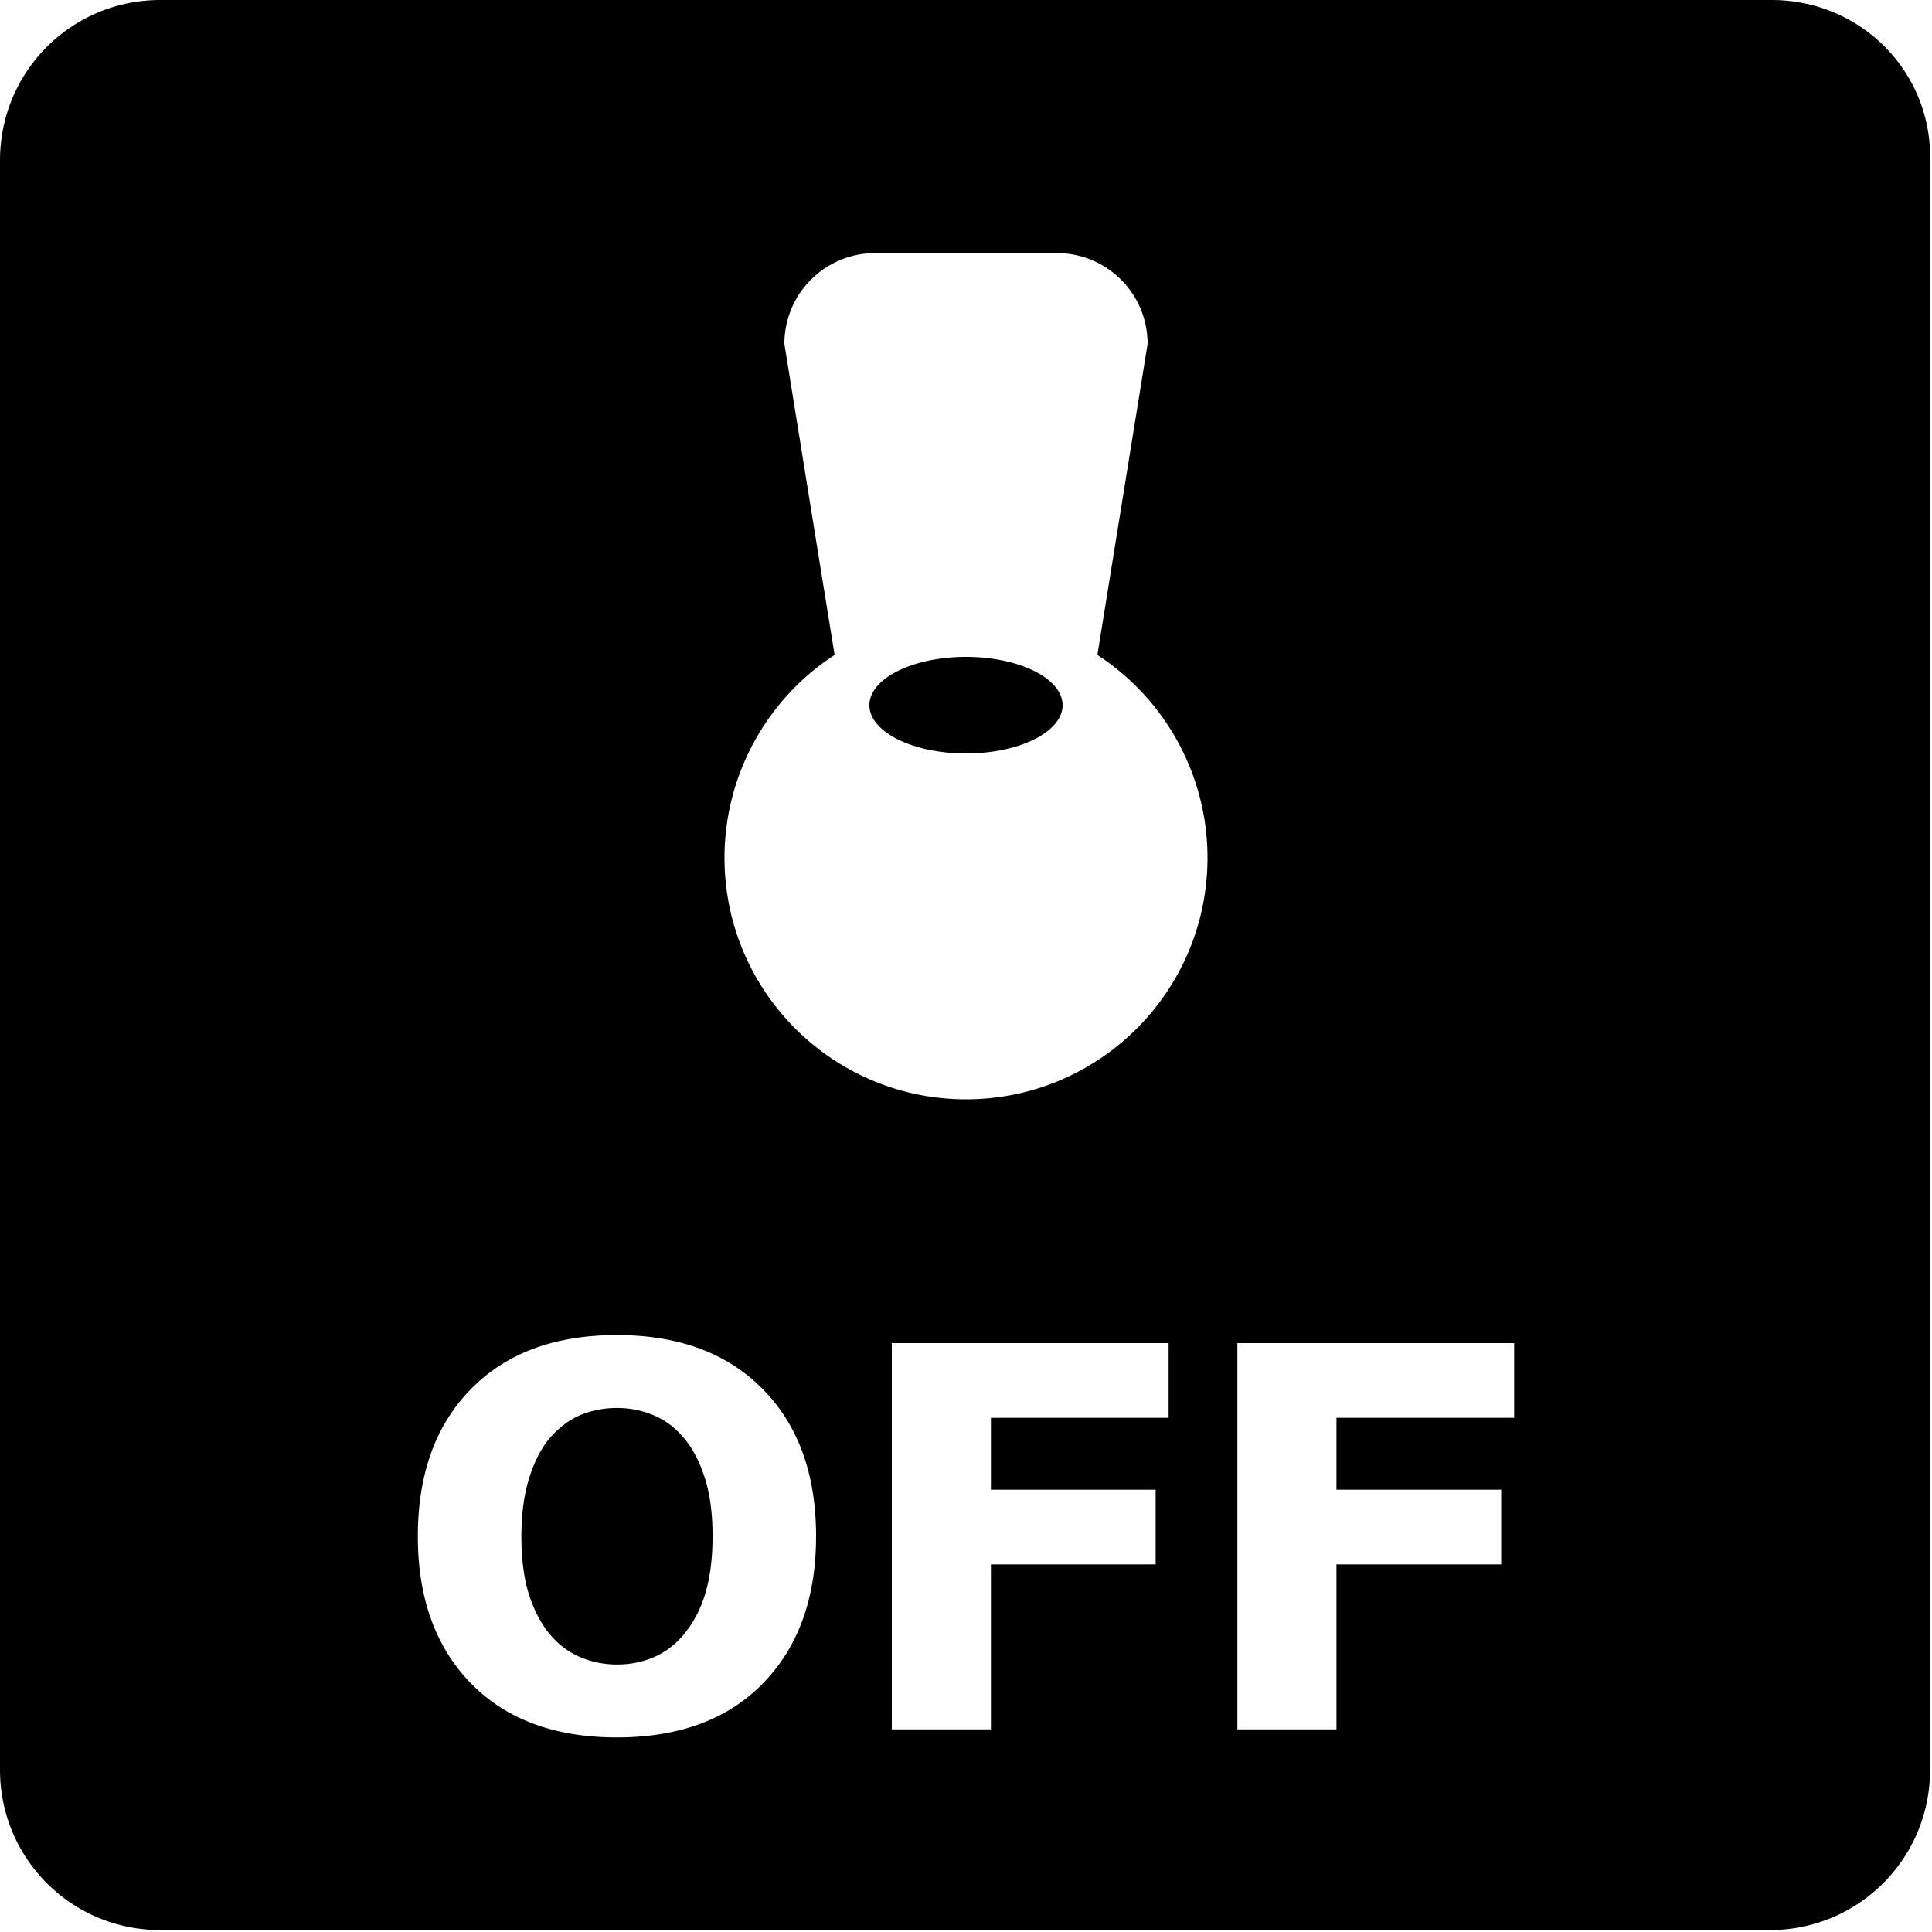 <svg viewBox="0 0 100 100" preserveAspectRatio="xMidYMid meet" style="pointer-events: none; display: block; width: 100%; height: 100%;" xmlns="http://www.w3.org/2000/svg"><g >
			<rect x="0" y="0" fill="none" width="100" height="100"></rect>
			<path fill="-1" d="m 78.373,73.387 -9.198,0 0,3.719 8.527,0 0,3.867 -8.527,0 0,8.54 -5.129,0 0,-19.994 14.327,0 0,3.867 z m -17.886,0 -9.198,0 0,3.719 8.527,0 0,3.867 -8.527,0 0,8.54 -5.129,0 0,-19.994 14.327,0 0,3.867 z M 42.239,79.523 q 0,4.78 -2.739,7.6 -2.739,2.806 -7.573,2.806 -4.821,0 -7.56,-2.806 -2.739,-2.82 -2.739,-7.6 0,-4.821 2.739,-7.614 2.739,-2.806 7.56,-2.806 4.807,0 7.56,2.806 2.753,2.793 2.753,7.614 z m -6.835,5.062 q 0.752,-0.913 1.115,-2.148 0.363,-1.249 0.363,-2.927 0,-1.799 -0.416,-3.062 -0.416,-1.262 -1.088,-2.041 -0.685,-0.806 -1.584,-1.168 -0.886,-0.363 -1.853,-0.363 -0.98,0 -1.853,0.349 -0.859,0.349 -1.584,1.155 -0.671,0.752 -1.101,2.081 -0.416,1.316 -0.416,3.062 0,1.786 0.403,3.048 0.416,1.249 1.088,2.041 0.671,0.792 1.571,1.168 0.9,0.376 1.893,0.376 0.994,0 1.893,-0.376 0.9,-0.389 1.571,-1.195 z M 50,56.9 c -6.9,0 -12.5,-5.6 -12.5,-12.5 0,-4.4 2.3,-8.3 5.7,-10.5 0,0 -1.2,-7.4 -2.6,-16.1 0,-2.6 2.1,-4.7 4.7,-4.7 l 9.4,0 c 2.6,0 4.7,2.1 4.7,4.7 l -2.6,16.1 c 3.4,2.2 5.7,6.1 5.7,10.5 0,6.9 -5.6,12.5 -12.5,12.5 z M 91.7,0 8.3,0 C 3.7,0 0,3.7 0,8.3 l 0,83.3 c 0,4.6 3.7,8.3 8.3,8.3 l 83.3,0 c 4.6,0 8.3,-3.7 8.3,-8.3 l 0,-83.3 C 100,3.7 96.3,0 91.7,0 Z M 55,36.5 a 5,2.5 0 0 1 -5,2.5 5,2.5 0 0 1 -5,-2.5 5,2.5 0 0 1 5,-2.5 5,2.5 0 0 1 5,2.5 z" ></path>
		</g></svg>